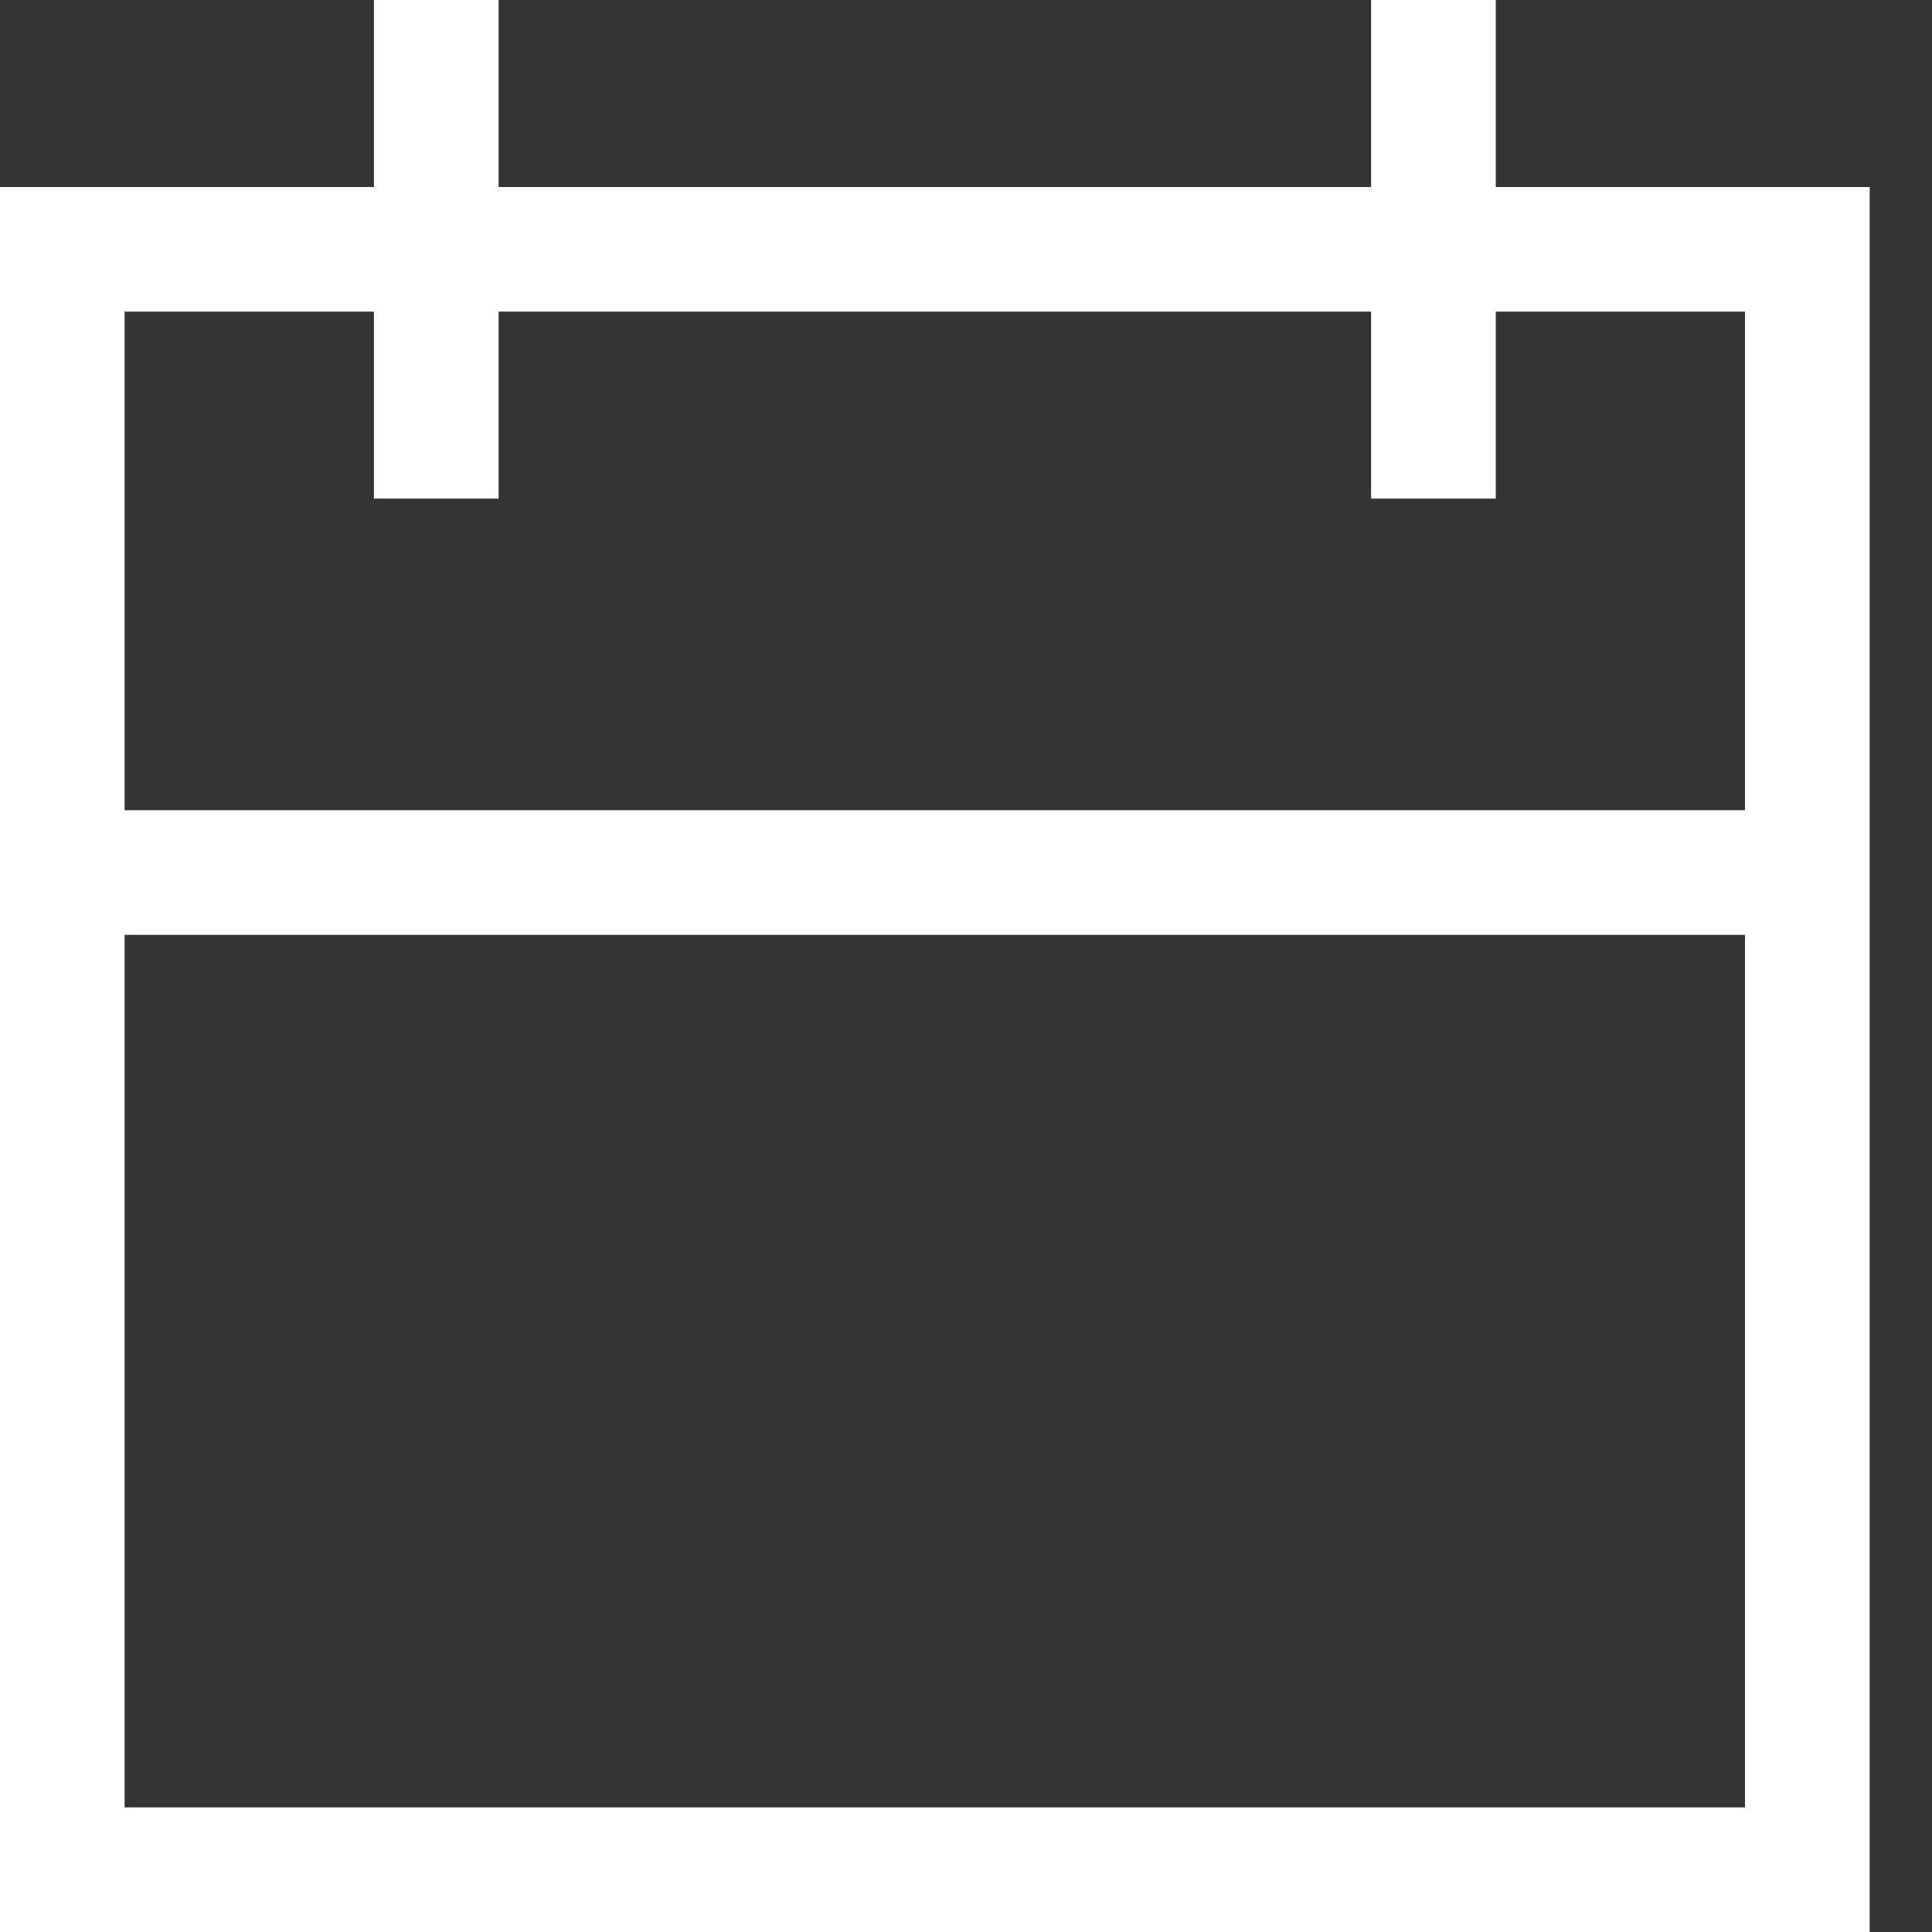<svg width="24" height="24" viewBox="0 0 24 24" fill="none" xmlns="http://www.w3.org/2000/svg">
<rect x="0" y="0" width="24" height="24" fill="#333333" stroke="none"/>
<path d="M18.581 2.323V0H17.032V2.323H6.194V0H4.645V2.323H0V11.613V24H23.226V11.613V2.323H18.581ZM1.548 3.871H4.645V6.194H6.194V3.871H17.032V6.194H18.581V3.871H21.677V10.065H1.548V3.871ZM21.677 22.452H1.548V11.613H21.677V22.452Z" fill="white"/>
</svg>
